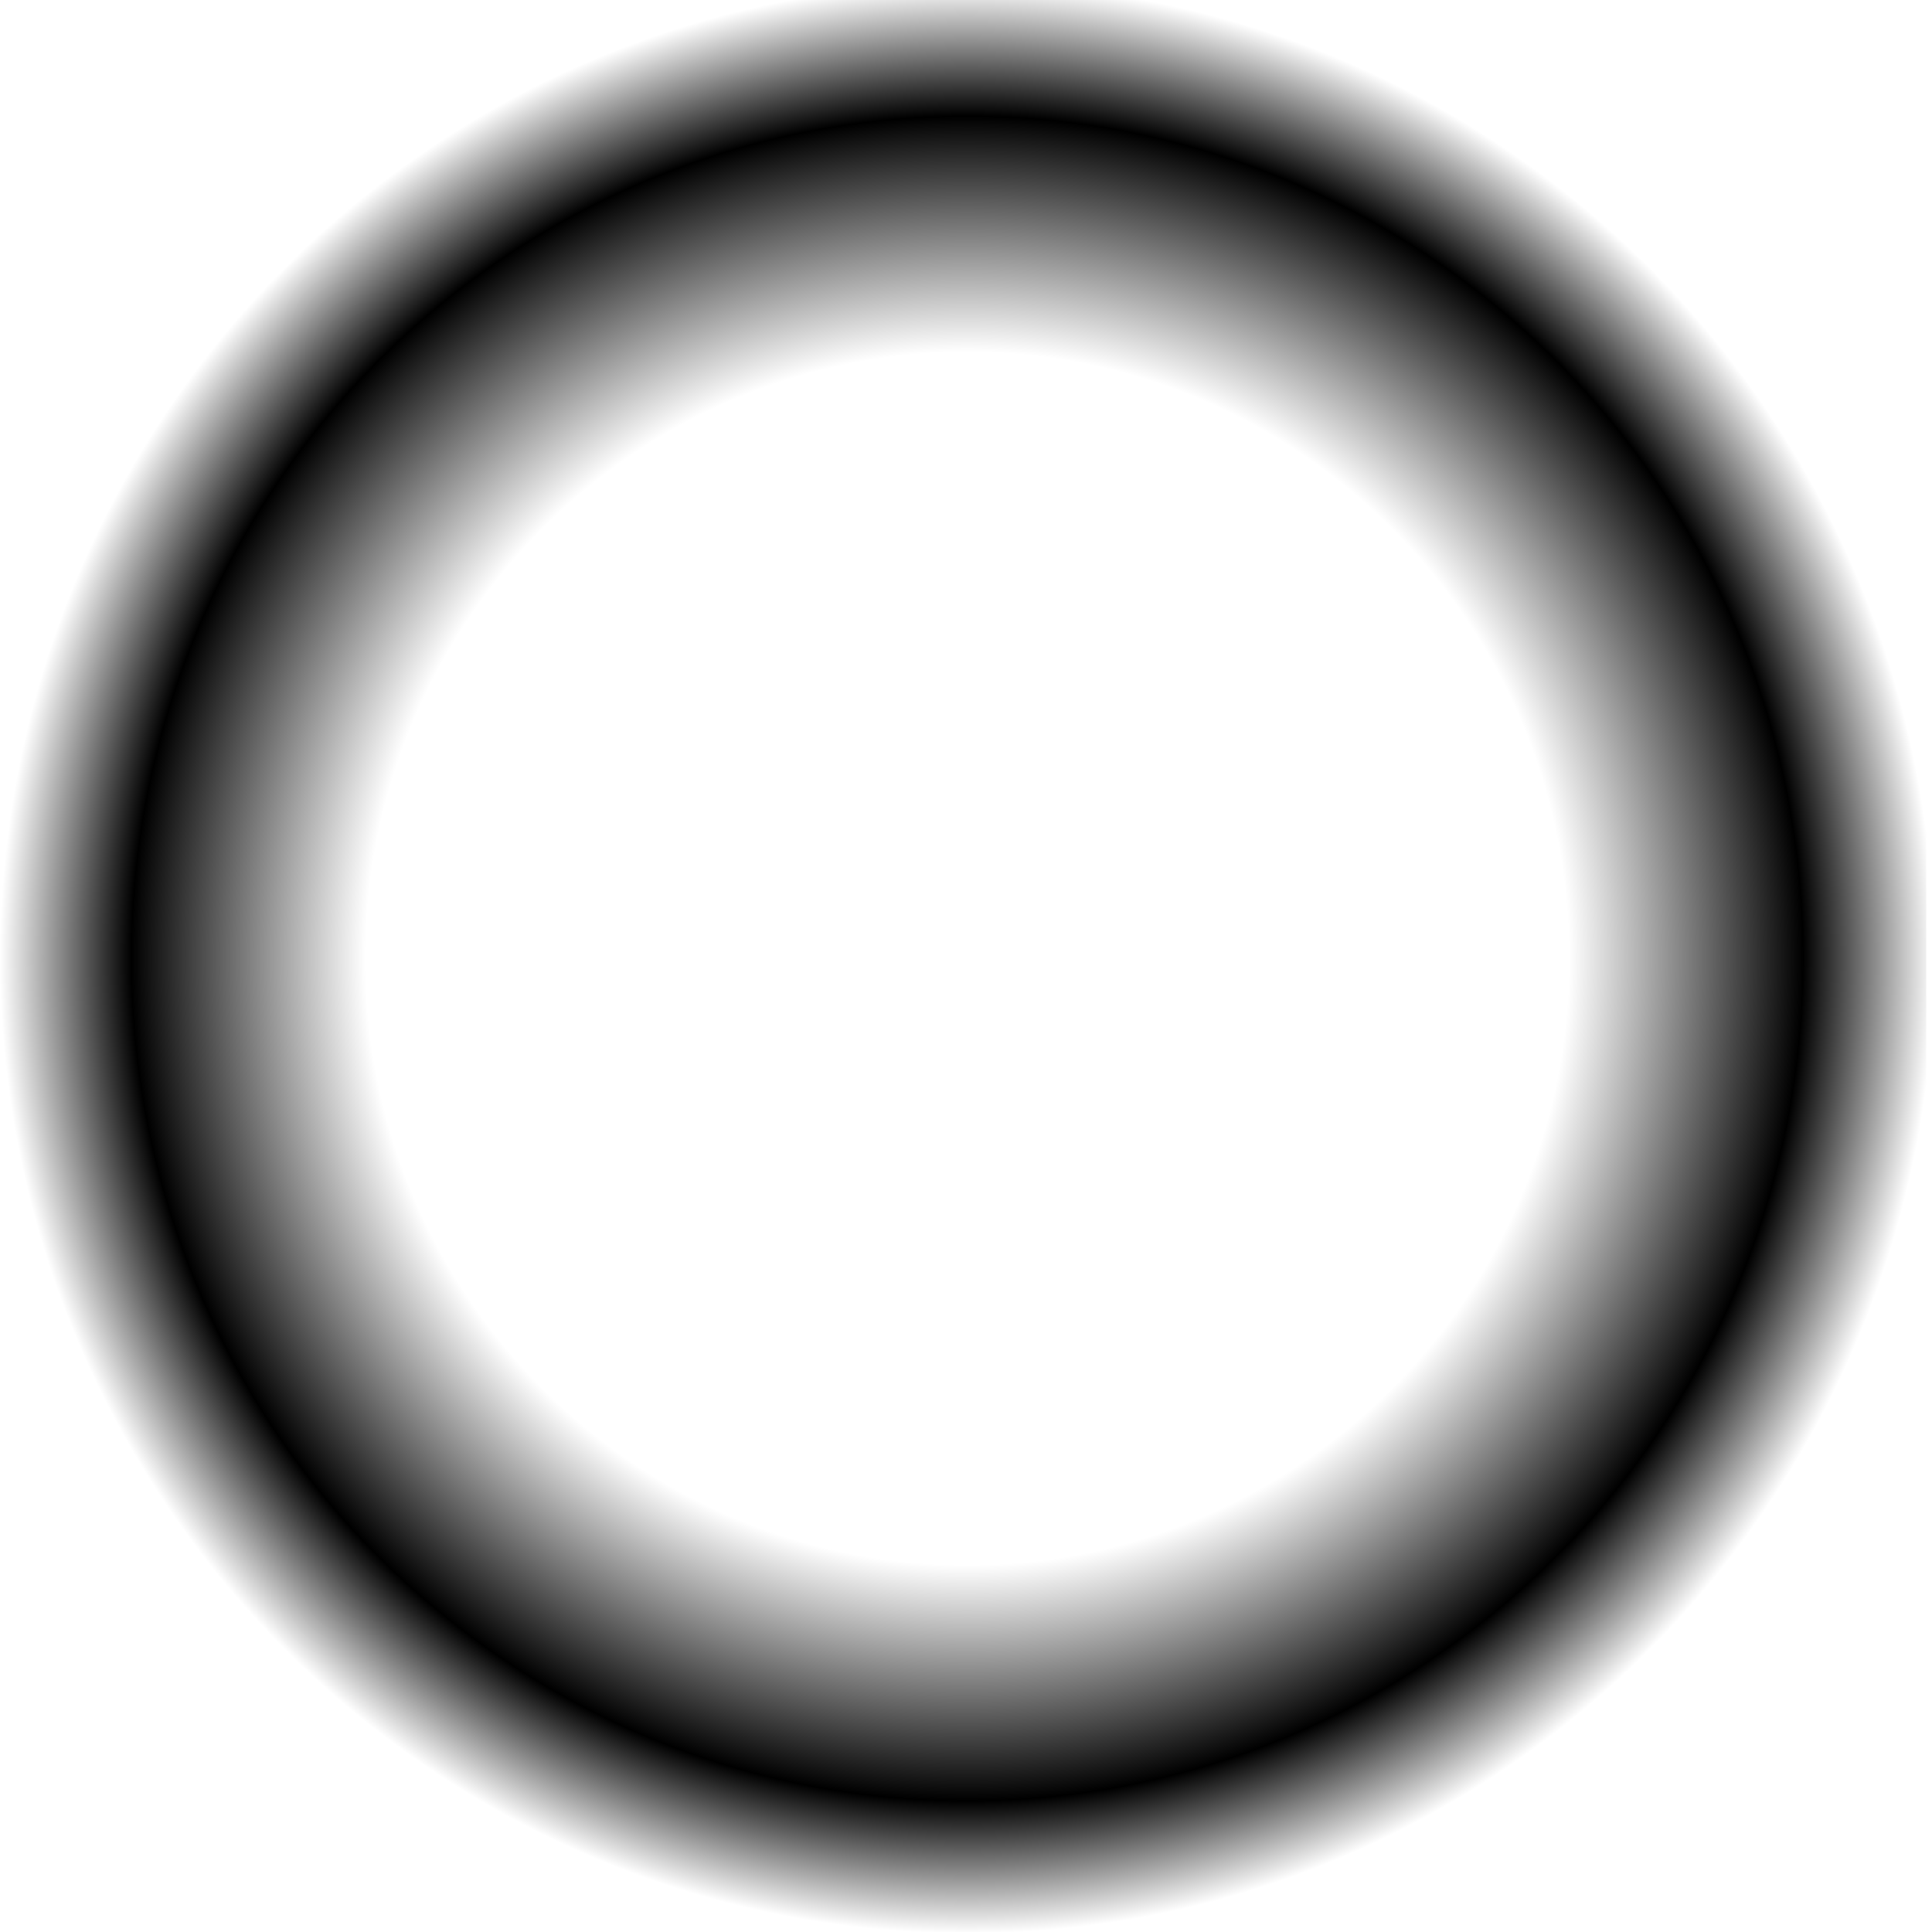 <?xml version="1.0" encoding="UTF-8" standalone="no"?>
<svg
   xmlns:dc="http://purl.org/dc/elements/1.1/"
   xmlns:cc="http://creativecommons.org/ns#"
   xmlns:rdf="http://www.w3.org/1999/02/22-rdf-syntax-ns#"
   xmlns:svg="http://www.w3.org/2000/svg"
   xmlns="http://www.w3.org/2000/svg"
   xmlns:xlink="http://www.w3.org/1999/xlink"
   xmlns:sodipodi="http://sodipodi.sourceforge.net/DTD/sodipodi-0.dtd"
   xmlns:inkscape="http://www.inkscape.org/namespaces/inkscape"
   width="336"
   height="336"
   viewBox="0 0 88.9 88.9"
   version="1.1"
   id="svg8"
   inkscape:version="1.0.1 (3bc2e813f5, 2020-09-07)"
   sodipodi:docname="background.svg"
   inkscape:export-filename="C:\github\FitBit.WeatherNerd\resources\background.png"
   inkscape:export-xdpi="96"
   inkscape:export-ydpi="96">
  <defs
     id="defs2">
    <linearGradient
       inkscape:collect="always"
       id="linearGradient877-3-8">
      <stop
         style="stop-color:#ffffff;stop-opacity:1"
         offset="0"
         id="stop873" />
      <stop
         style="stop-color:#ffffff;stop-opacity:1"
         offset="0.622"
         id="stop1521" />
      <stop
         style="stop-color:#000000;stop-opacity:1"
         offset="0.864"
         id="stop1519" />
      <stop
         style="stop-color:#000000;stop-opacity:0;"
         offset="1"
         id="stop875" />
    </linearGradient>
    <radialGradient
       inkscape:collect="always"
       xlink:href="#linearGradient877-3-8"
       id="radialGradient928"
       gradientUnits="userSpaceOnUse"
       gradientTransform="matrix(1,0,0,1.008,0,-0.375)"
       cx="44.507"
       cy="44.129"
       fx="44.507"
       fy="44.129"
       r="44.507" />
    <filter
       inkscape:collect="always"
       style="color-interpolation-filters:sRGB"
       id="filter1525"
       x="-1.2050955e-06"
       width="1"
       y="-1.1949474e-06"
       height="1">
      <feGaussianBlur
         inkscape:collect="always"
         stdDeviation="4.4695683e-05"
         id="feGaussianBlur1527" />
    </filter>
  </defs>
  <sodipodi:namedview
     id="base"
     pagecolor="#000000"
     bordercolor="#666666"
     borderopacity="1.0"
     inkscape:pageopacity="0"
     inkscape:pageshadow="2"
     inkscape:zoom="2.8"
     inkscape:cx="145.26912"
     inkscape:cy="178.98637"
     inkscape:document-units="mm"
     inkscape:current-layer="layer1"
     inkscape:document-rotation="0"
     showgrid="false"
     units="px"
     inkscape:window-width="2400"
     inkscape:window-height="1284"
     inkscape:window-x="4541"
     inkscape:window-y="689"
     inkscape:window-maximized="1" />
  <g
     inkscape:label="Livello 1"
     inkscape:groupmode="layer"
     id="layer1">
    <rect
       style="fill:url(#radialGradient928);fill-opacity:1;stroke:none;stroke-width:1.859;stroke-linecap:round;stroke-linejoin:round;filter:url(#filter1525)"
       id="rect851"
       width="89.013"
       height="89.769"
       x="-0.378"
       y="-0.756" />
  </g>
</svg>
